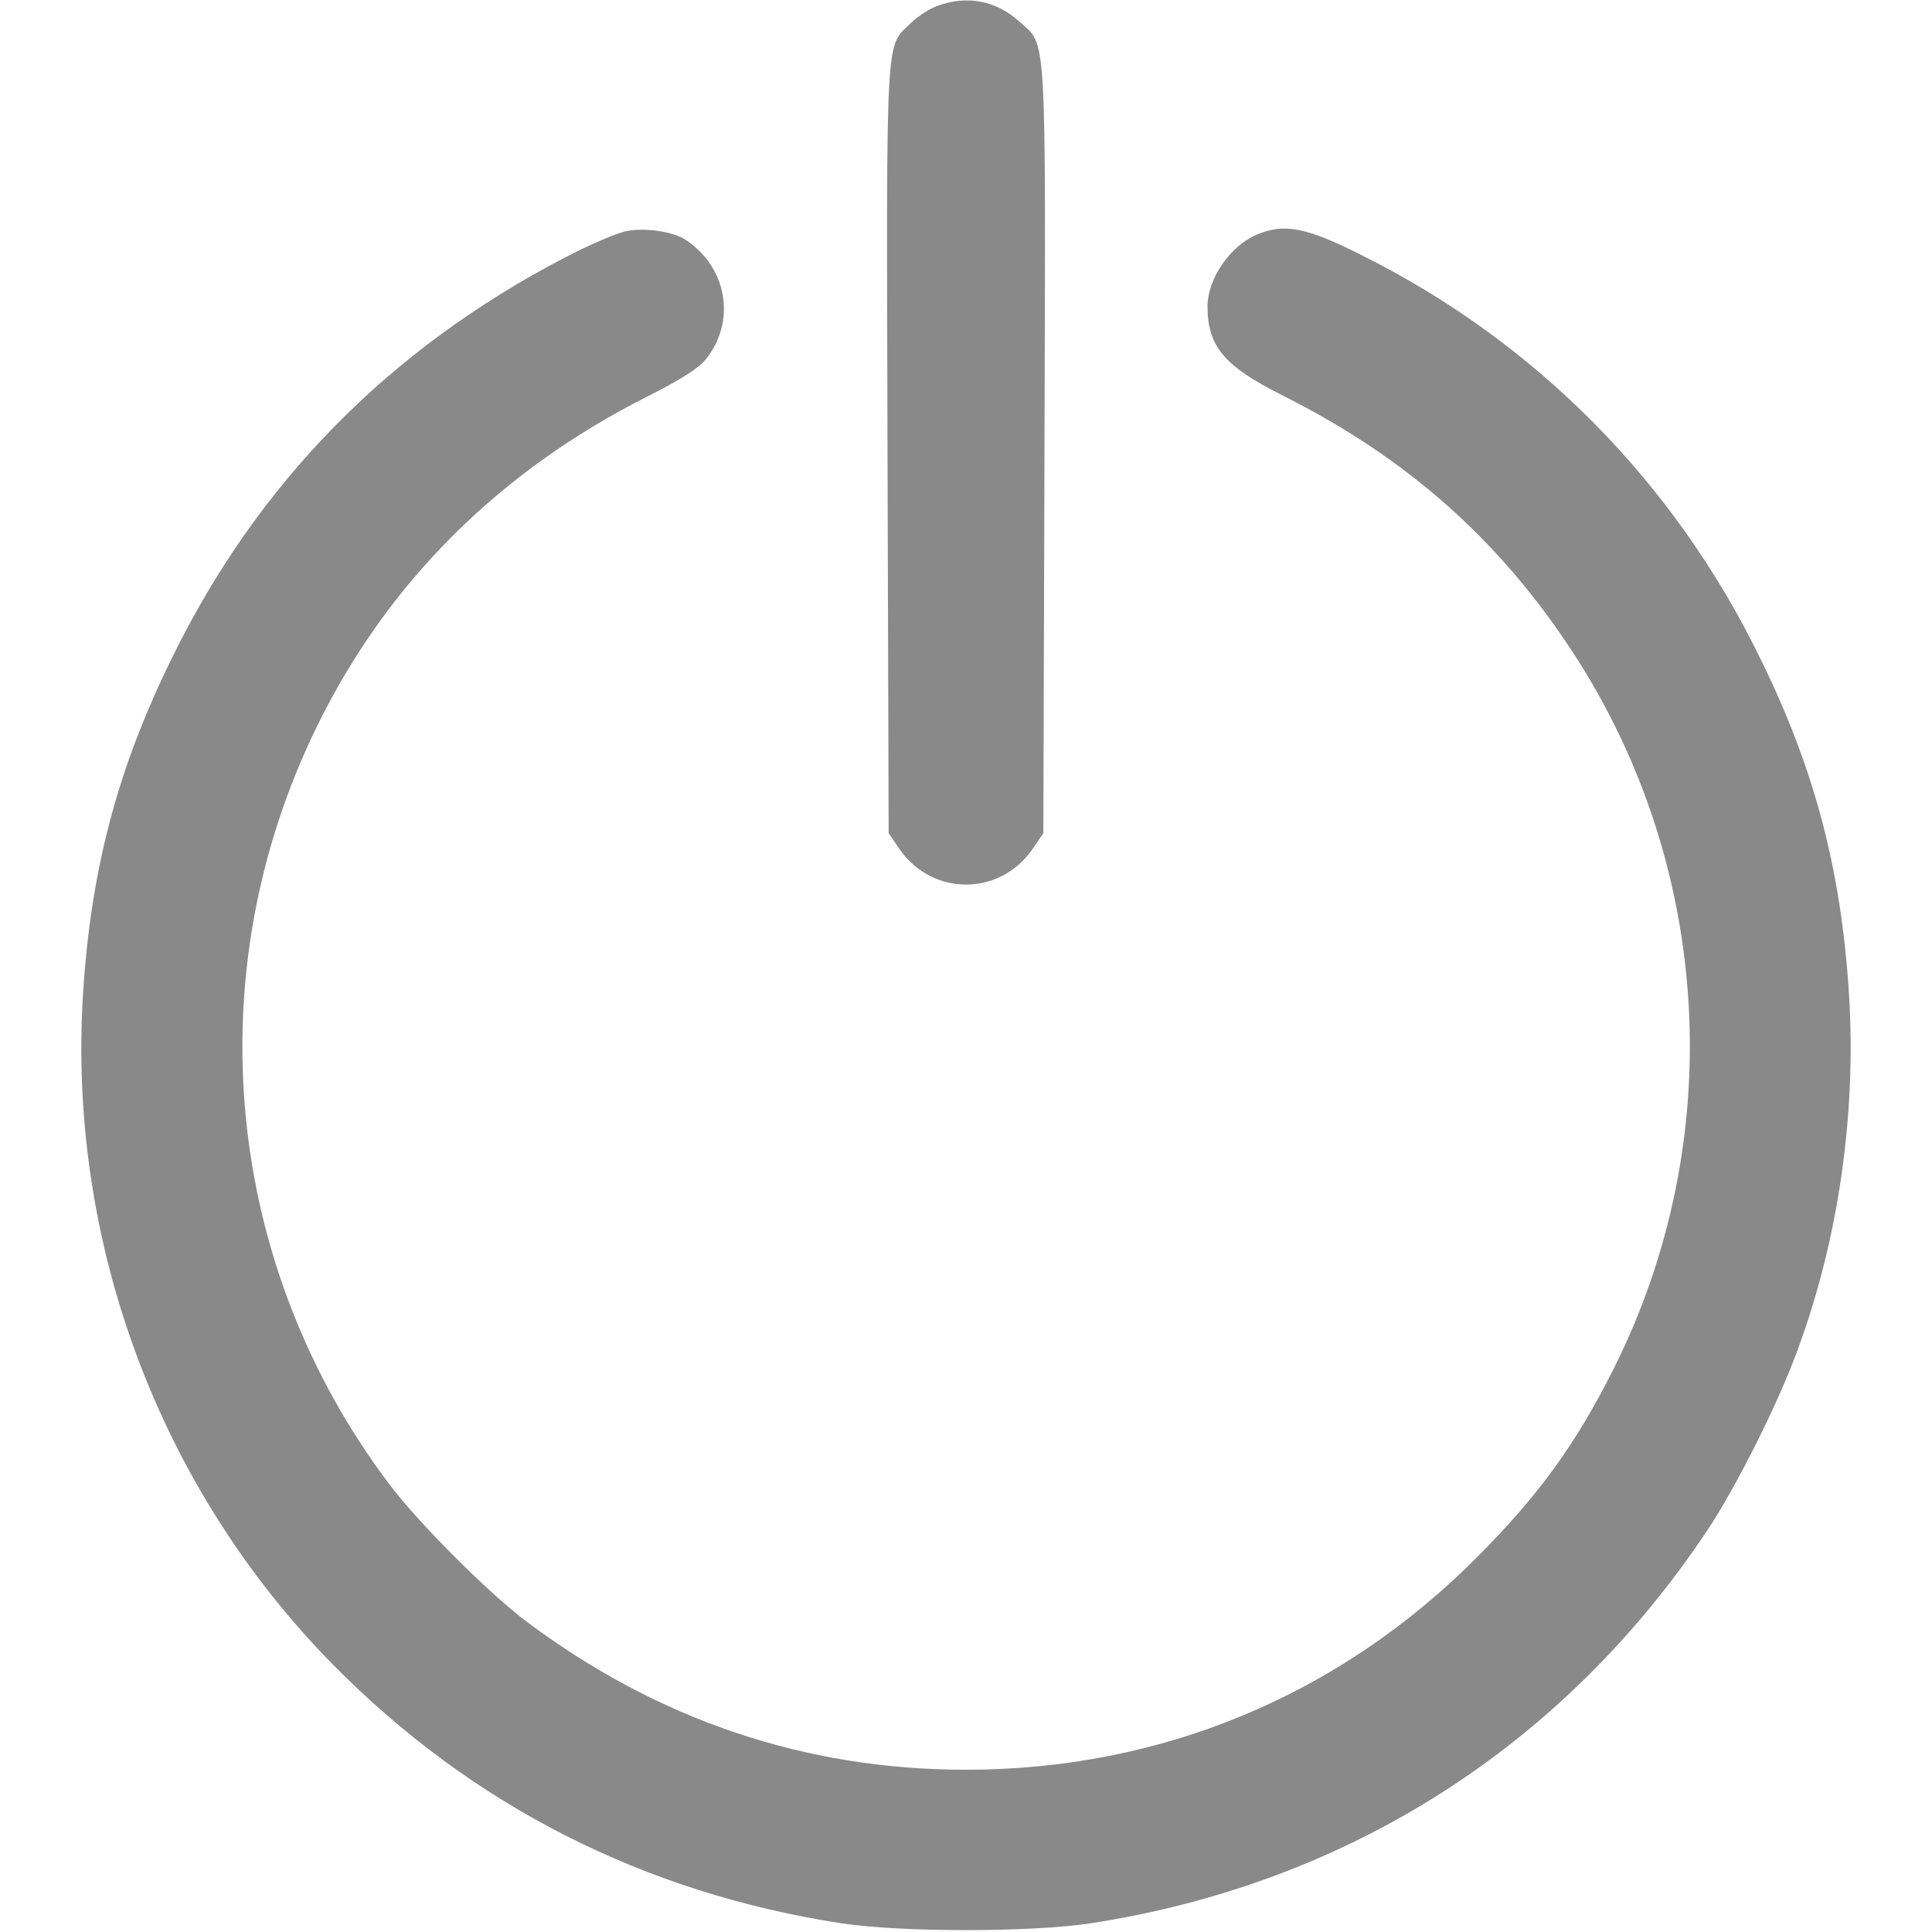 <svg version="1.0" xmlns="http://www.w3.org/2000/svg" width="512pt" height="512pt"
                    viewBox="0 0 512 512" preserveAspectRatio="xMidYMid meet">
                    <g transform="translate(0,512) scale(0.1,-0.1)" fill="#000000" stroke="none"
                        style="fill: #898989;">
                        <path d="M2486 5105 c-21 -7 -54 -28 -72 -46 -68 -66 -65 -5 -62 -1131 l3
-1016 30 -44 c87 -123 263 -123 350 0 l30 44 3 1016 c3 1136 7 1068 -68 1136
-60 54 -137 69 -214 41z"></path>
                        <path d="M1662 4508 c-24 -4 -99 -36 -166 -71 -468 -244 -814 -598 -1041
-1062 -144 -293 -214 -559 -235 -889 -41 -658 201 -1309 663 -1778 367 -372
822 -604 1347 -685 160 -24 500 -24 660 0 682 105 1254 470 1635 1042 77 116
188 337 239 478 108 292 156 625 136 943 -21 330 -91 596 -235 889 -228 468
-596 840 -1059 1070 -145 73 -203 84 -276 53 -70 -30 -129 -116 -130 -188 0
-108 43 -160 201 -239 328 -165 573 -382 768 -681 370 -567 411 -1293 107
-1898 -101 -201 -198 -334 -361 -498 -366 -368 -838 -564 -1355 -564 -426 0
-817 132 -1165 393 -101 76 -283 258 -362 362 -440 582 -514 1355 -193 2010
187 382 484 678 881 877 79 40 129 71 148 94 83 101 59 246 -53 319 -32 21
-104 32 -154 23z"></path>
                    </g>
                </svg>